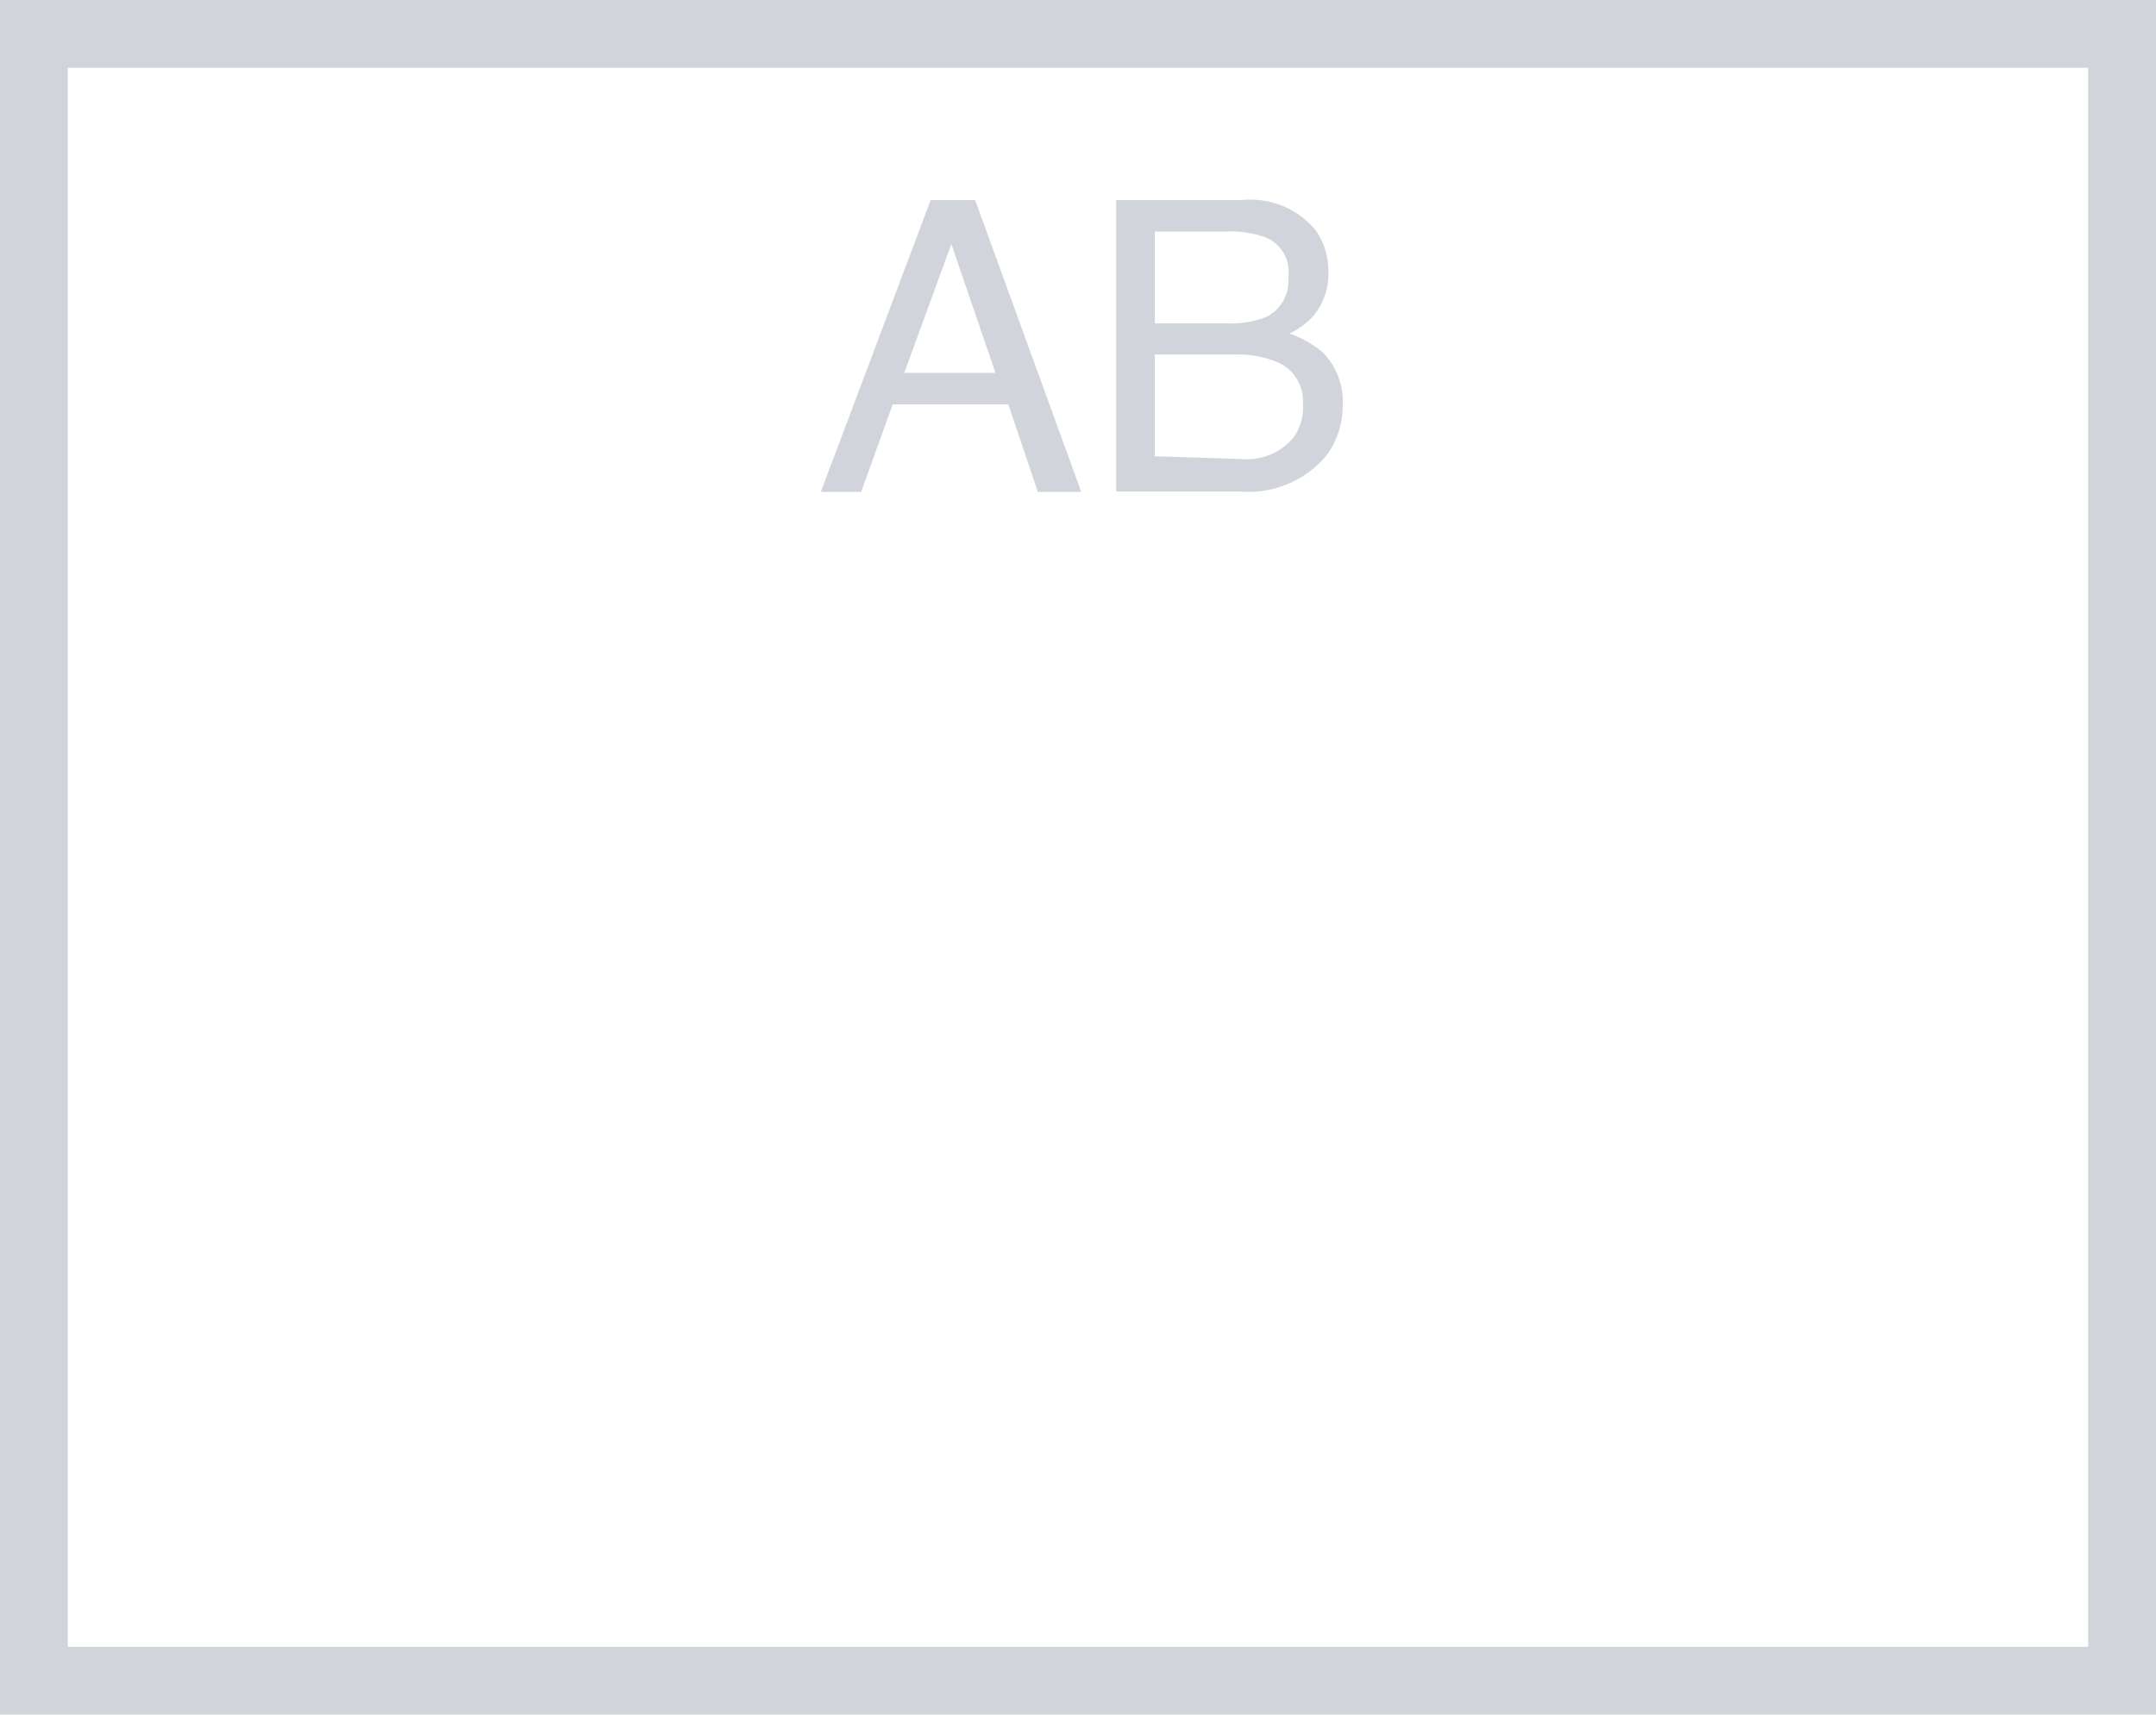 <svg xmlns="http://www.w3.org/2000/svg" viewBox="0 0 63.59 50.58"><defs><style>.cls-1{fill:#d1d5db;}</style></defs><g id="レイヤー_2" data-name="レイヤー 2"><g id="light"><path class="cls-1" d="M27.45,5.9h1.31l3.13,8.61H30.61l-.87-2.58H26.33l-.93,2.58H24.21ZM29.36,11l-1.3-3.8L26.67,11Z"/><path class="cls-1" d="M32.92,5.9h3.72a2.49,2.49,0,0,1,2.17.9A2.1,2.1,0,0,1,39.18,8a1.93,1.93,0,0,1-.46,1.34,2.28,2.28,0,0,1-.69.5,3,3,0,0,1,1,.57A2.07,2.07,0,0,1,39.6,12a2.39,2.39,0,0,1-.53,1.5,3,3,0,0,1-2.49,1H32.92Zm3.29,3.64a2.81,2.81,0,0,0,1.16-.2A1.2,1.2,0,0,0,38,8.17,1.1,1.1,0,0,0,37.32,7a3.08,3.08,0,0,0-1.16-.17h-2.1V9.54Zm.39,4a1.78,1.78,0,0,0,1.54-.62,1.51,1.51,0,0,0,.29-1,1.25,1.25,0,0,0-.84-1.27,3.05,3.05,0,0,0-1.19-.19H34.06v3Z"/><path class="cls-1" d="M61.59,2V48.58H2V2H61.59m2-2H0V50.58H63.59V0Z"/></g></g></svg>